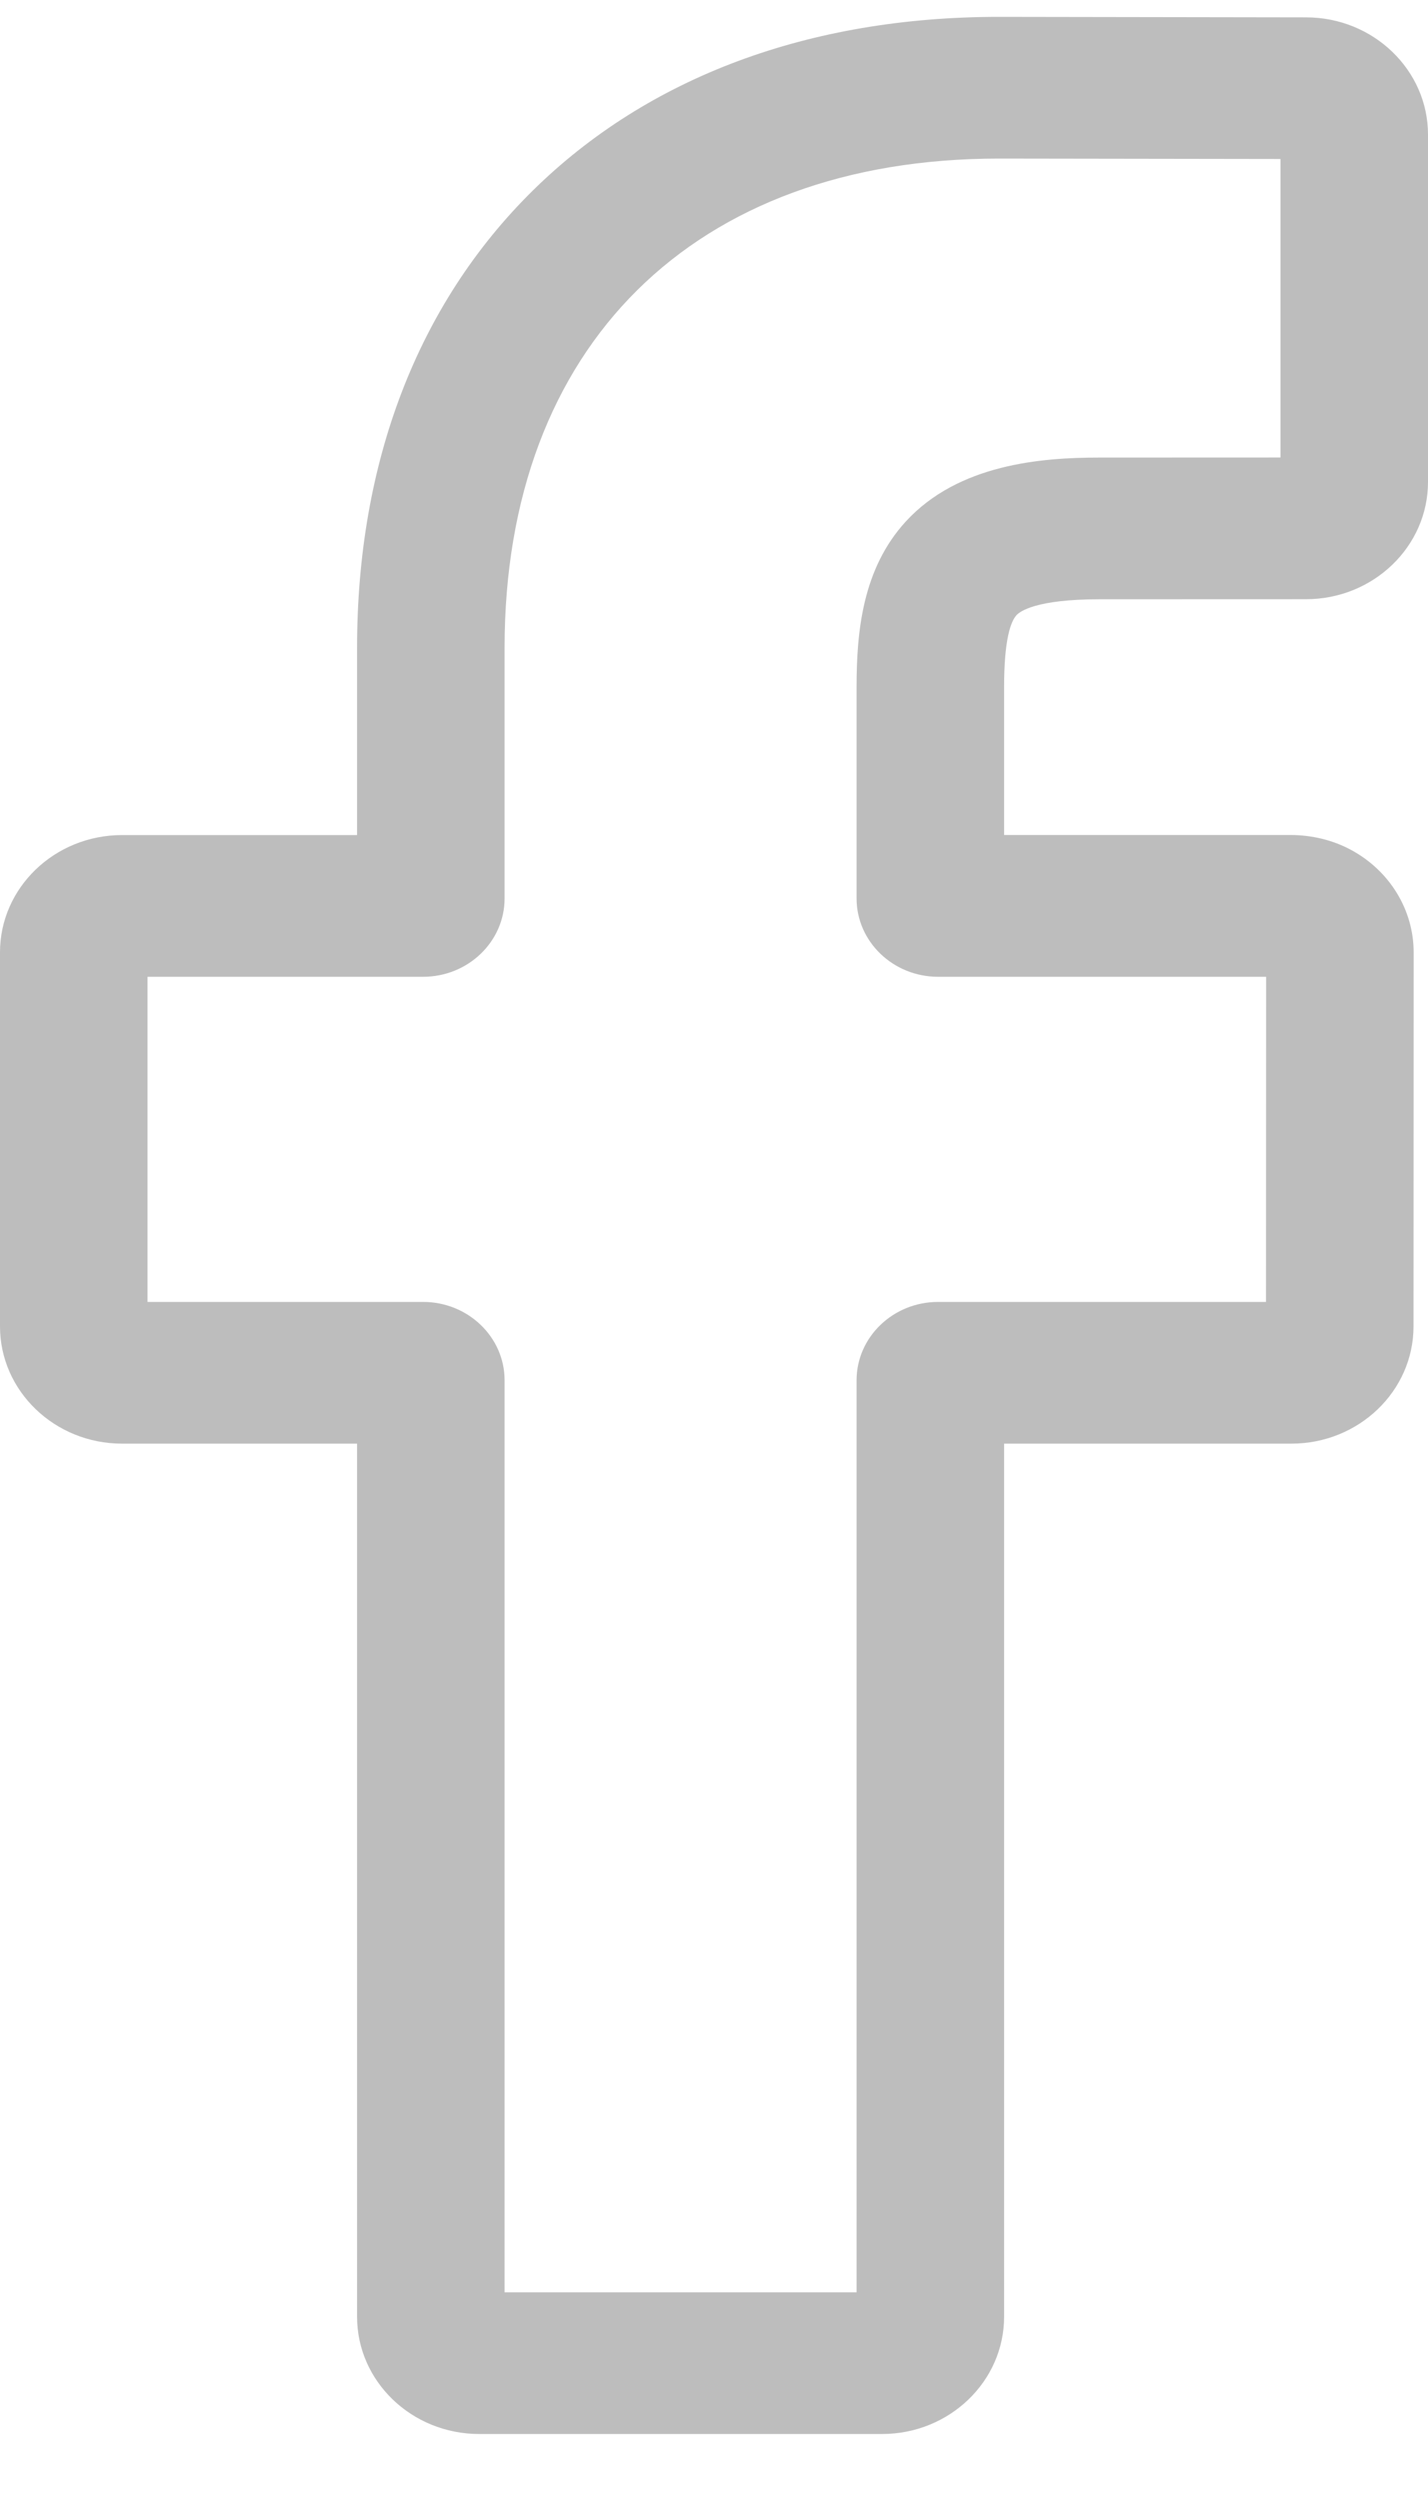 <svg width="20" height="35" viewBox="0 0 20 35" fill="none" xmlns="http://www.w3.org/2000/svg">
<path d="M12.354 34.076H6.711C5.768 34.076 5.001 33.34 5.001 32.435V20.211H1.709C0.767 20.211 0 19.475 0 18.57V13.332C0 12.427 0.767 11.691 1.709 11.691H5.001V9.068C5.001 6.467 5.852 4.255 7.46 2.67C9.076 1.077 11.334 0.236 13.99 0.236L18.294 0.243C19.235 0.244 20 0.981 20 1.884V6.747C20 7.653 19.233 8.389 18.291 8.389L15.394 8.39C14.51 8.39 14.285 8.56 14.237 8.612C14.158 8.699 14.063 8.943 14.063 9.618V11.69H18.073C18.375 11.69 18.668 11.762 18.919 11.897C19.462 12.188 19.799 12.738 19.799 13.332L19.797 18.57C19.797 19.475 19.03 20.211 18.087 20.211H14.063V32.435C14.063 33.34 13.296 34.076 12.354 34.076ZM7.067 32.092H11.997V19.323C11.997 18.719 12.509 18.227 13.138 18.227H17.731L17.733 13.675H13.138C12.509 13.675 11.997 13.183 11.997 12.579V9.618C11.997 8.843 12.079 7.962 12.688 7.299C13.425 6.498 14.585 6.406 15.393 6.406L17.934 6.405V2.226L13.989 2.22C9.72 2.22 7.067 4.844 7.067 9.068V12.579C7.067 13.183 6.555 13.675 5.926 13.675H2.066V18.227H5.926C6.555 18.227 7.067 18.719 7.067 19.323V32.092ZM18.29 2.227H18.29H18.29Z" fill="#BDBDBD"/>
</svg>
